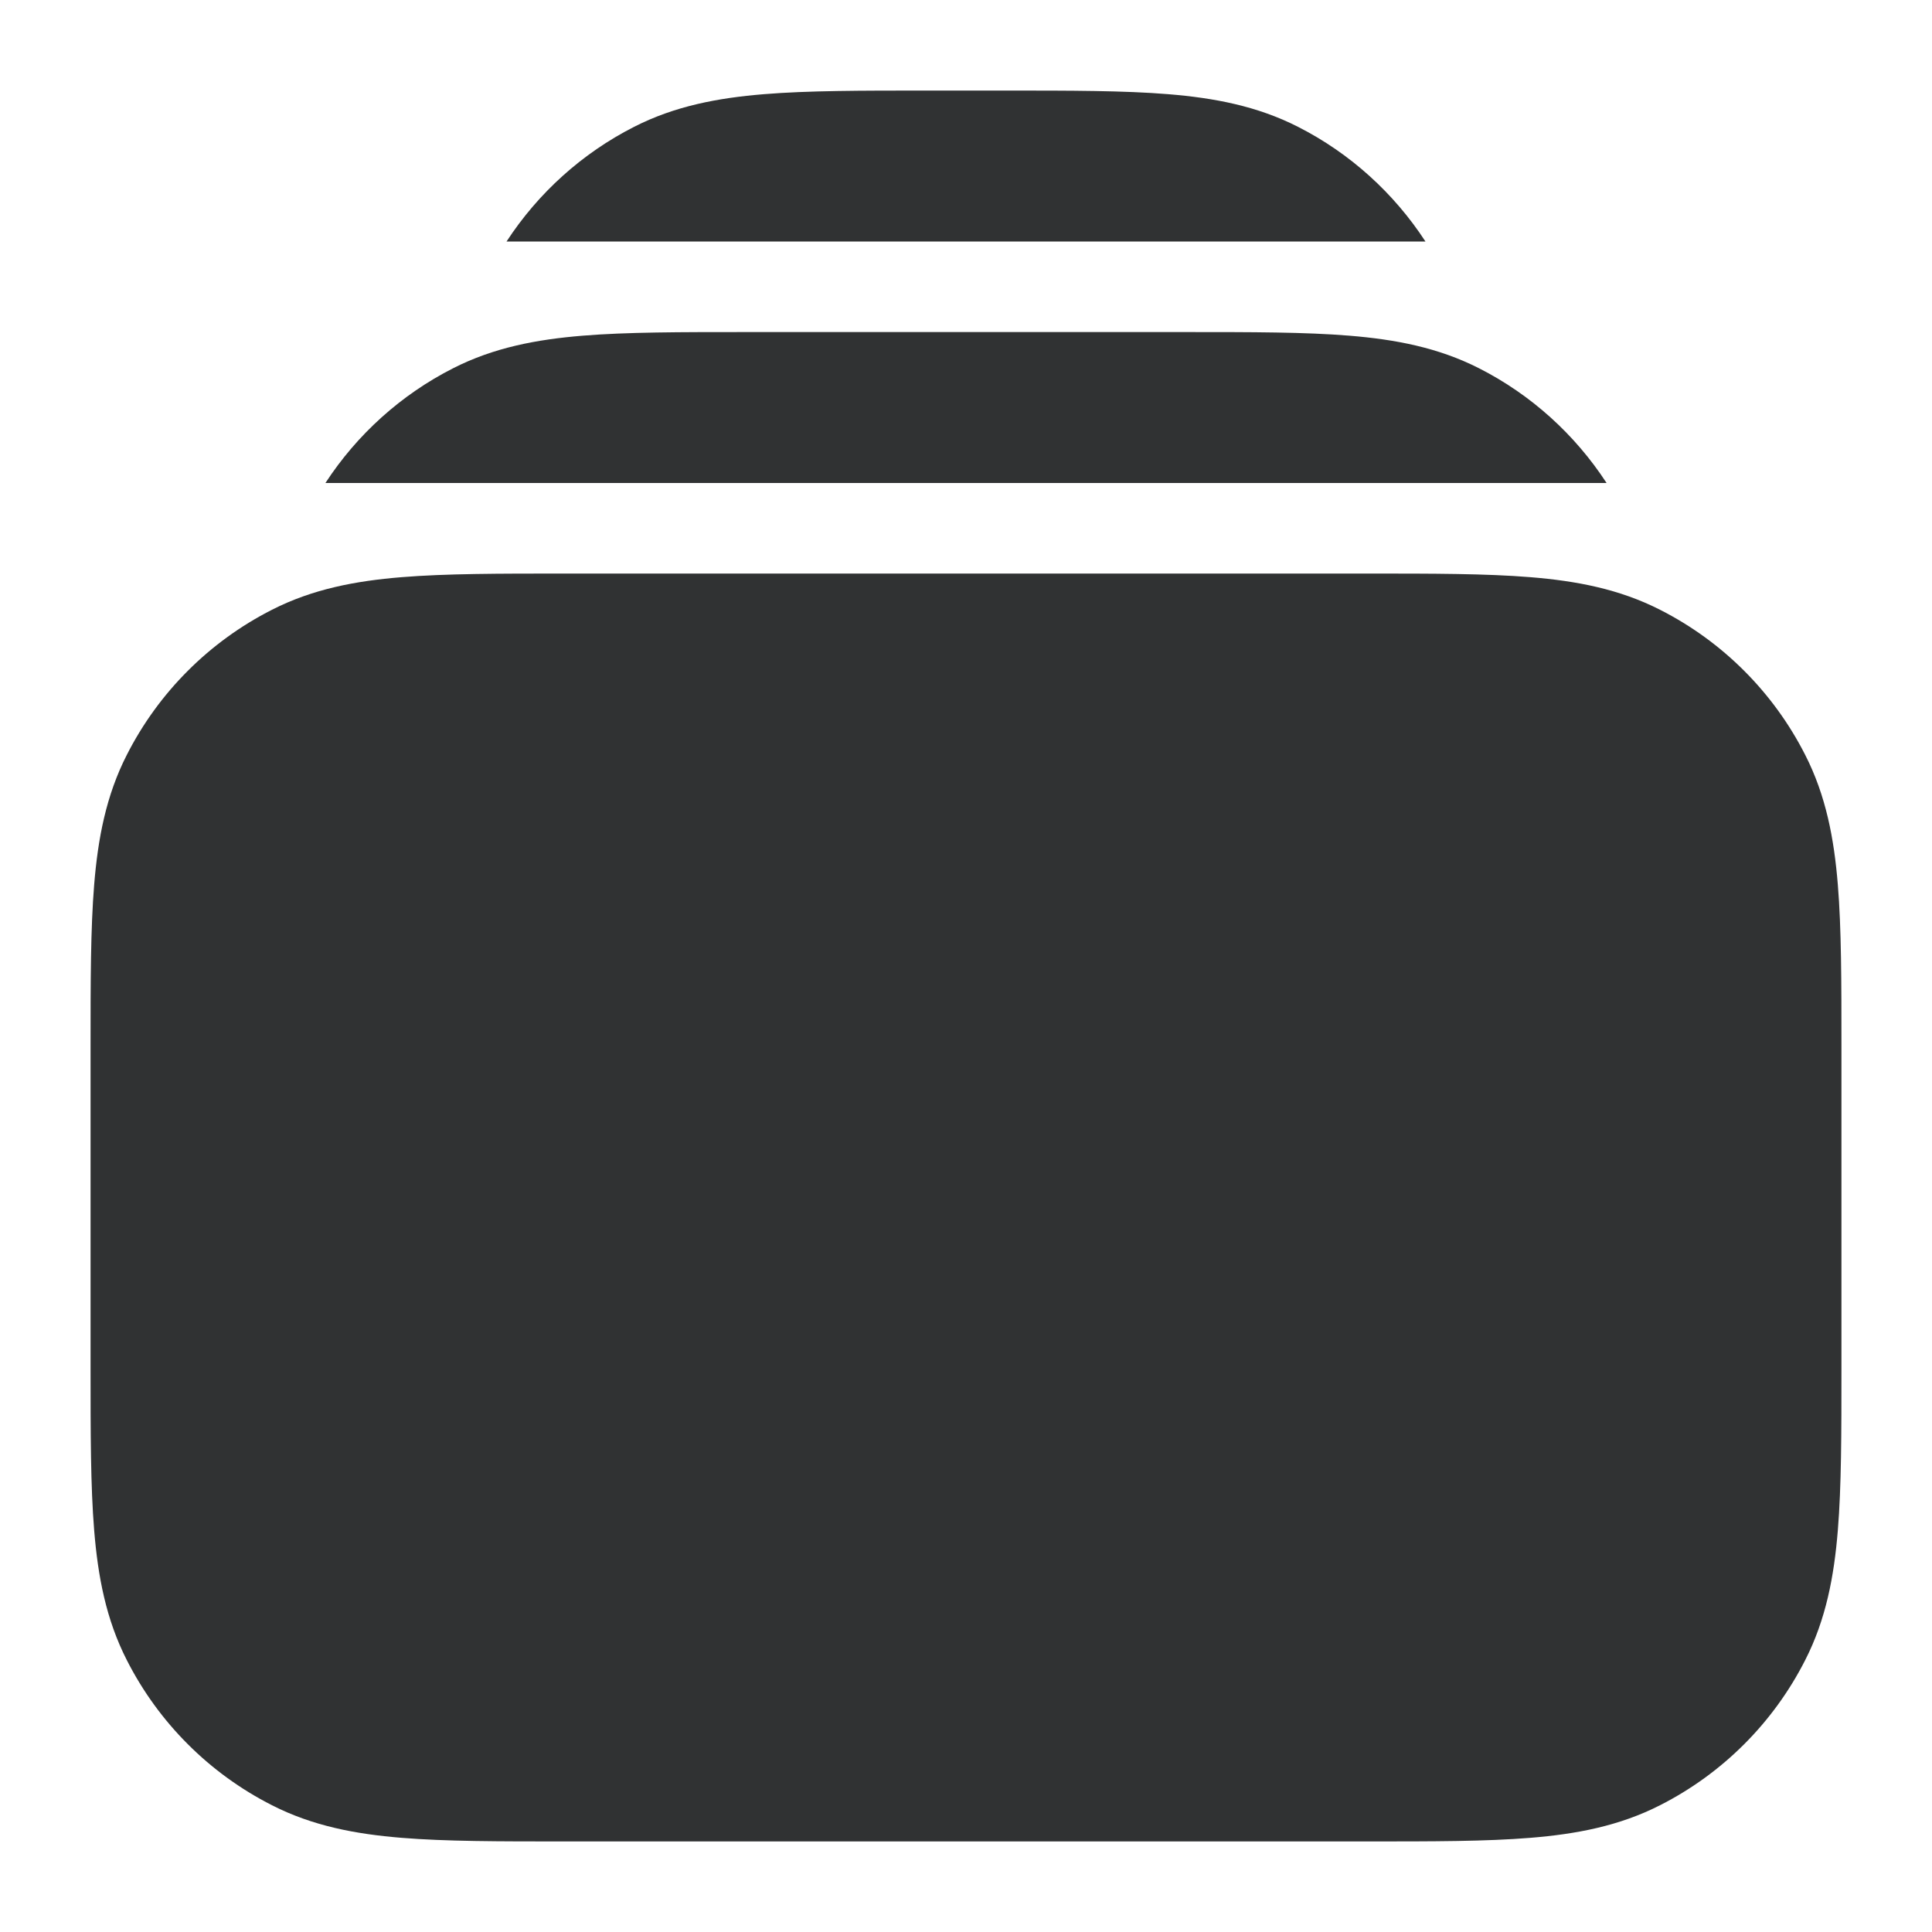 <svg width="16" height="16" viewBox="0 0 16 16" fill="none" xmlns="http://www.w3.org/2000/svg">
    <g clip-path="url(#clip0_53_4282)">
        <path fill-rule="evenodd" clip-rule="evenodd"
            d="M4.67 4.75H11.33C11.865 4.75 12.31 4.75 12.675 4.78C13.055 4.811 13.411 4.878 13.748 5.05C14.266 5.313 14.687 5.734 14.95 6.252C15.122 6.589 15.189 6.945 15.22 7.325C15.25 7.69 15.25 8.135 15.25 8.67V11.331C15.25 11.865 15.25 12.31 15.22 12.675C15.189 13.055 15.122 13.411 14.95 13.748C14.687 14.266 14.266 14.687 13.748 14.95C13.411 15.122 13.055 15.189 12.675 15.22C12.31 15.25 11.865 15.25 11.331 15.25H4.67C4.135 15.25 3.69 15.25 3.325 15.22C2.945 15.189 2.589 15.122 2.252 14.95C1.734 14.687 1.313 14.266 1.05 13.748C0.878 13.411 0.811 13.055 0.78 12.675C0.75 12.31 0.75 11.865 0.75 11.33V8.67C0.75 8.135 0.75 7.69 0.78 7.325C0.811 6.945 0.878 6.589 1.05 6.252C1.313 5.734 1.734 5.313 2.252 5.05C2.589 4.878 2.945 4.811 3.325 4.78C3.69 4.75 4.135 4.75 4.67 4.75Z"
            fill="#303233" />
        <path
            d="M8.331 0.75H7.67C7.136 0.75 6.69 0.75 6.326 0.78C5.946 0.811 5.589 0.878 5.252 1.05C4.821 1.269 4.457 1.598 4.195 2H11.805C11.543 1.598 11.18 1.269 10.749 1.05C10.411 0.878 10.055 0.811 9.675 0.78C9.311 0.75 8.865 0.75 8.331 0.75Z"
            fill="#303233" />
        <path
            d="M6.17 2.75H9.831C10.365 2.75 10.811 2.75 11.175 2.78C11.555 2.811 11.911 2.878 12.249 3.05C12.68 3.269 13.043 3.598 13.305 4H2.695C2.957 3.598 3.321 3.269 3.752 3.05C4.089 2.878 4.446 2.811 4.826 2.78C5.19 2.75 5.636 2.75 6.17 2.75Z"
            fill="#303233" />
    </g>
    <defs>
        <clipPath id="clip0_53_4282">
            <rect width="16" height="16" fill="white" />
        </clipPath>
    </defs>
</svg>
